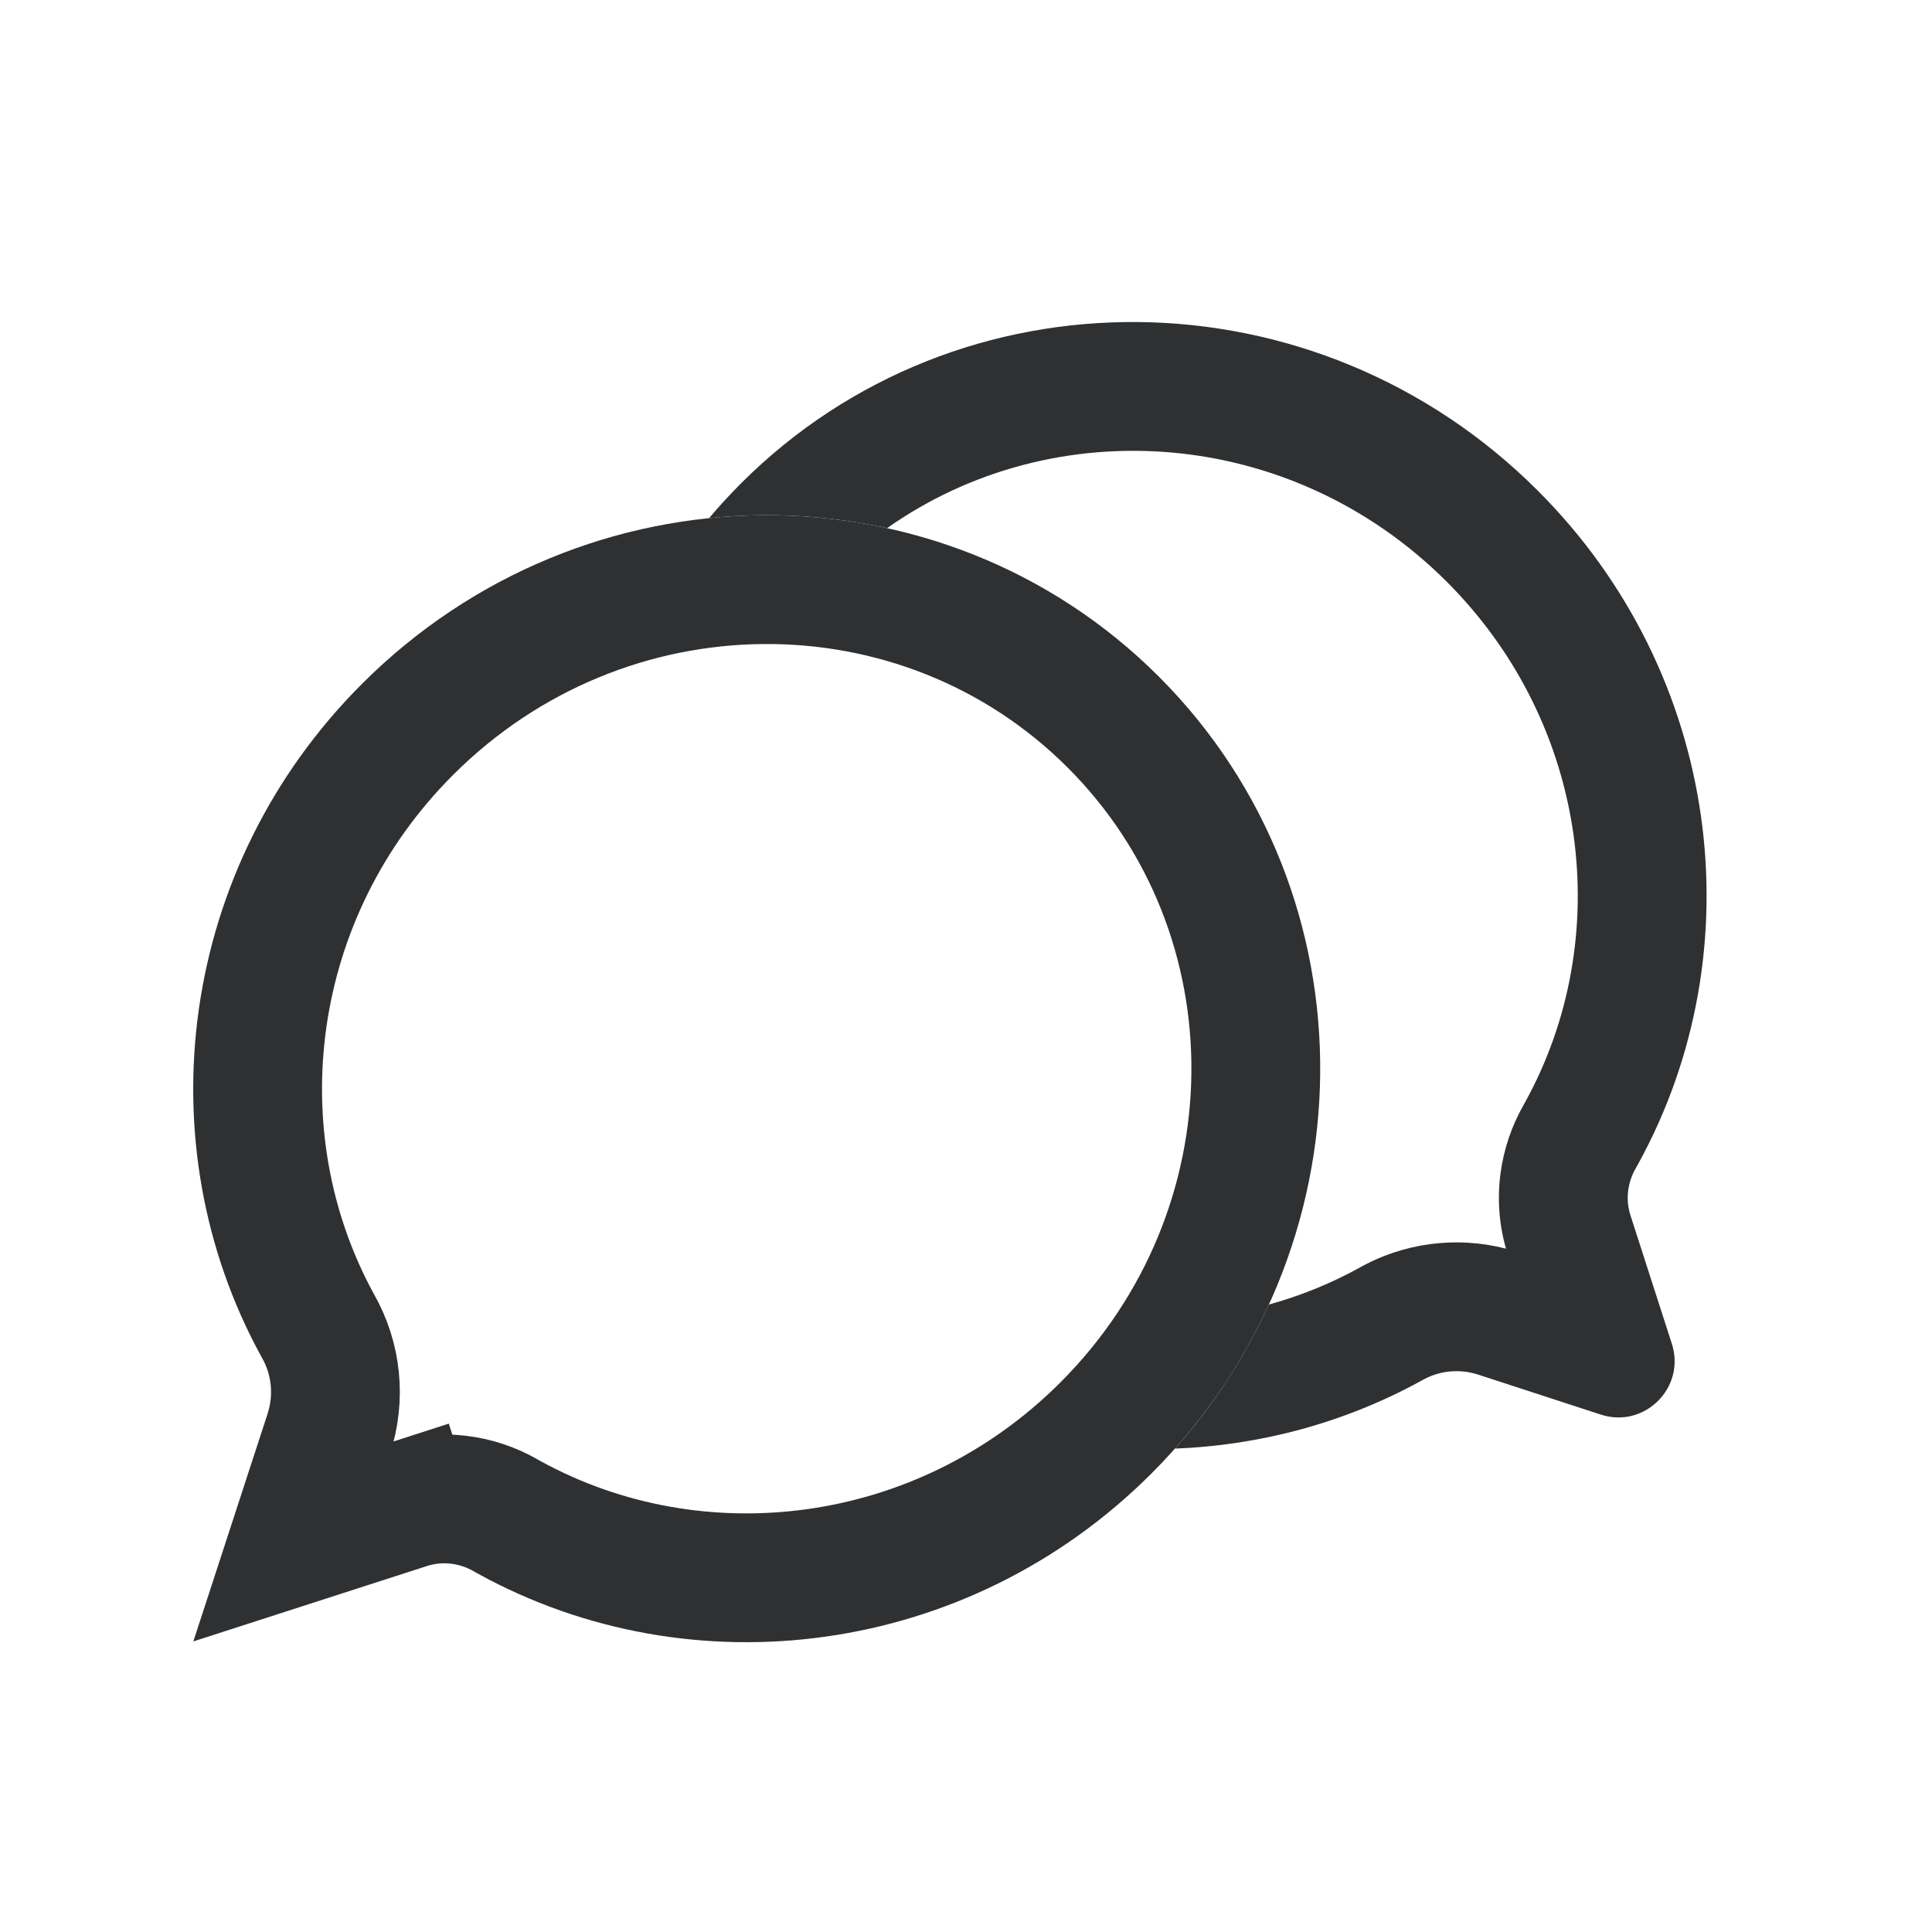 <svg width="30" height="30" viewBox="0 0 30 30" fill="none" xmlns="http://www.w3.org/2000/svg">
    <path d="M7.853 23.531L7.853 23.531C7.402 23.272 6.849 23.196 6.324 23.365L6.631 24.317L6.324 23.365L4.561 23.934C4.777 23.272 4.995 22.606 5.105 22.265C5.287 21.705 5.229 21.098 4.933 20.581L4.93 20.576C3.331 17.654 3.793 13.861 6.327 11.327C9.397 8.257 14.304 8.231 17.287 11.213C20.27 14.196 20.243 19.103 17.173 22.173C14.634 24.712 10.83 25.171 7.906 23.561C7.893 23.553 7.875 23.543 7.853 23.531Z" stroke="#2F3032" stroke-width="2"/>
    <path fill-rule="evenodd" clip-rule="evenodd" d="M25.317 18.869L25.96 20.865C26.18 21.546 25.535 22.188 24.855 21.965C24.121 21.725 23.336 21.469 22.956 21.346C22.66 21.25 22.345 21.281 22.075 21.437L22.061 21.445C20.876 22.094 19.568 22.443 18.245 22.494C18.854 21.809 19.34 21.053 19.703 20.257C20.182 20.125 20.648 19.938 21.09 19.696C21.796 19.294 22.616 19.192 23.385 19.389C23.163 18.61 23.287 17.804 23.663 17.149C23.674 17.131 23.681 17.118 23.684 17.111C25.081 14.576 24.689 11.258 22.466 9.034C20.053 6.622 16.371 6.37 13.775 8.201C12.869 8.003 11.935 7.951 11.01 8.046C11.166 7.861 11.332 7.681 11.506 7.506C14.892 4.121 20.432 4.172 23.88 7.62C26.735 10.475 27.261 14.763 25.436 18.076C25.425 18.096 25.412 18.119 25.398 18.144C25.272 18.364 25.239 18.627 25.317 18.869Z" fill="#2F3032"/>
</svg>
